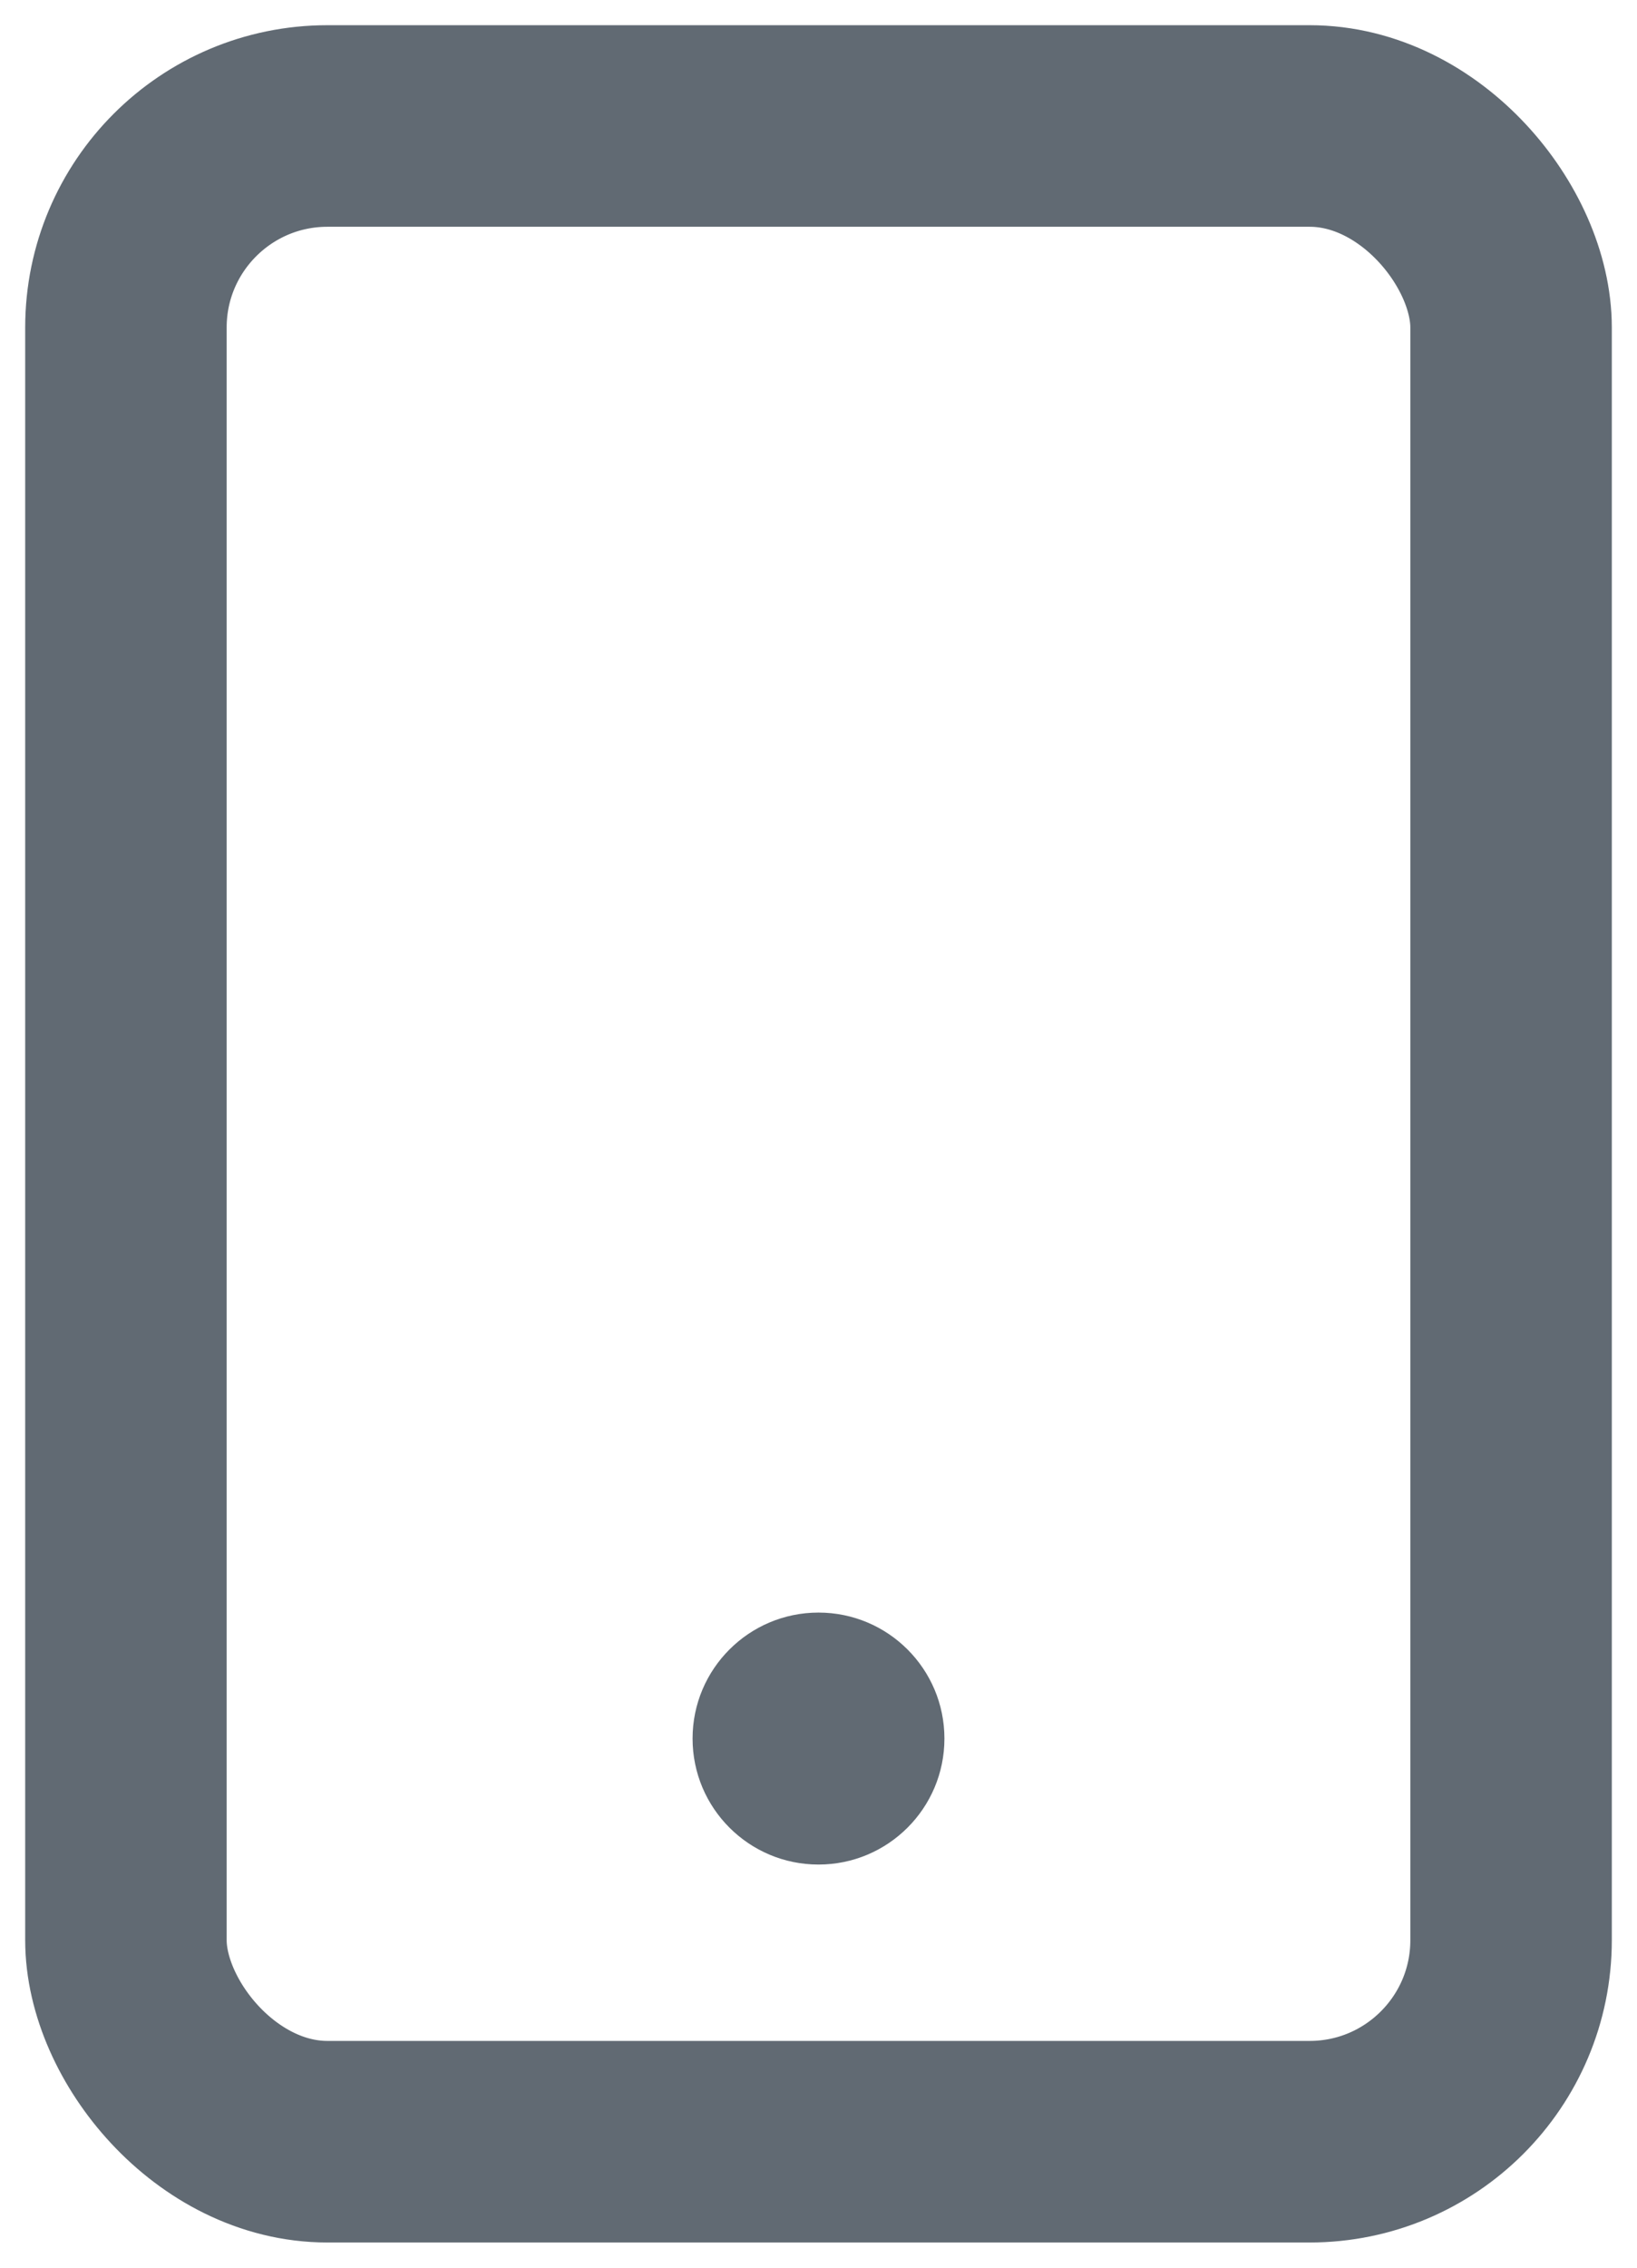 <svg xmlns="http://www.w3.org/2000/svg" width="13" height="18" viewBox="0 0 13 18">
    <g fill="none" fill-rule="evenodd" transform="translate(1 1)">
        <rect width="11" height="16" stroke="#616A73" stroke-linecap="round" stroke-linejoin="round" stroke-width="1.6" rx="1.6"/>
        <ellipse cx="5.5" cy="12.8" fill="#616A73" rx="1" ry="1"/>
    </g>
</svg>
